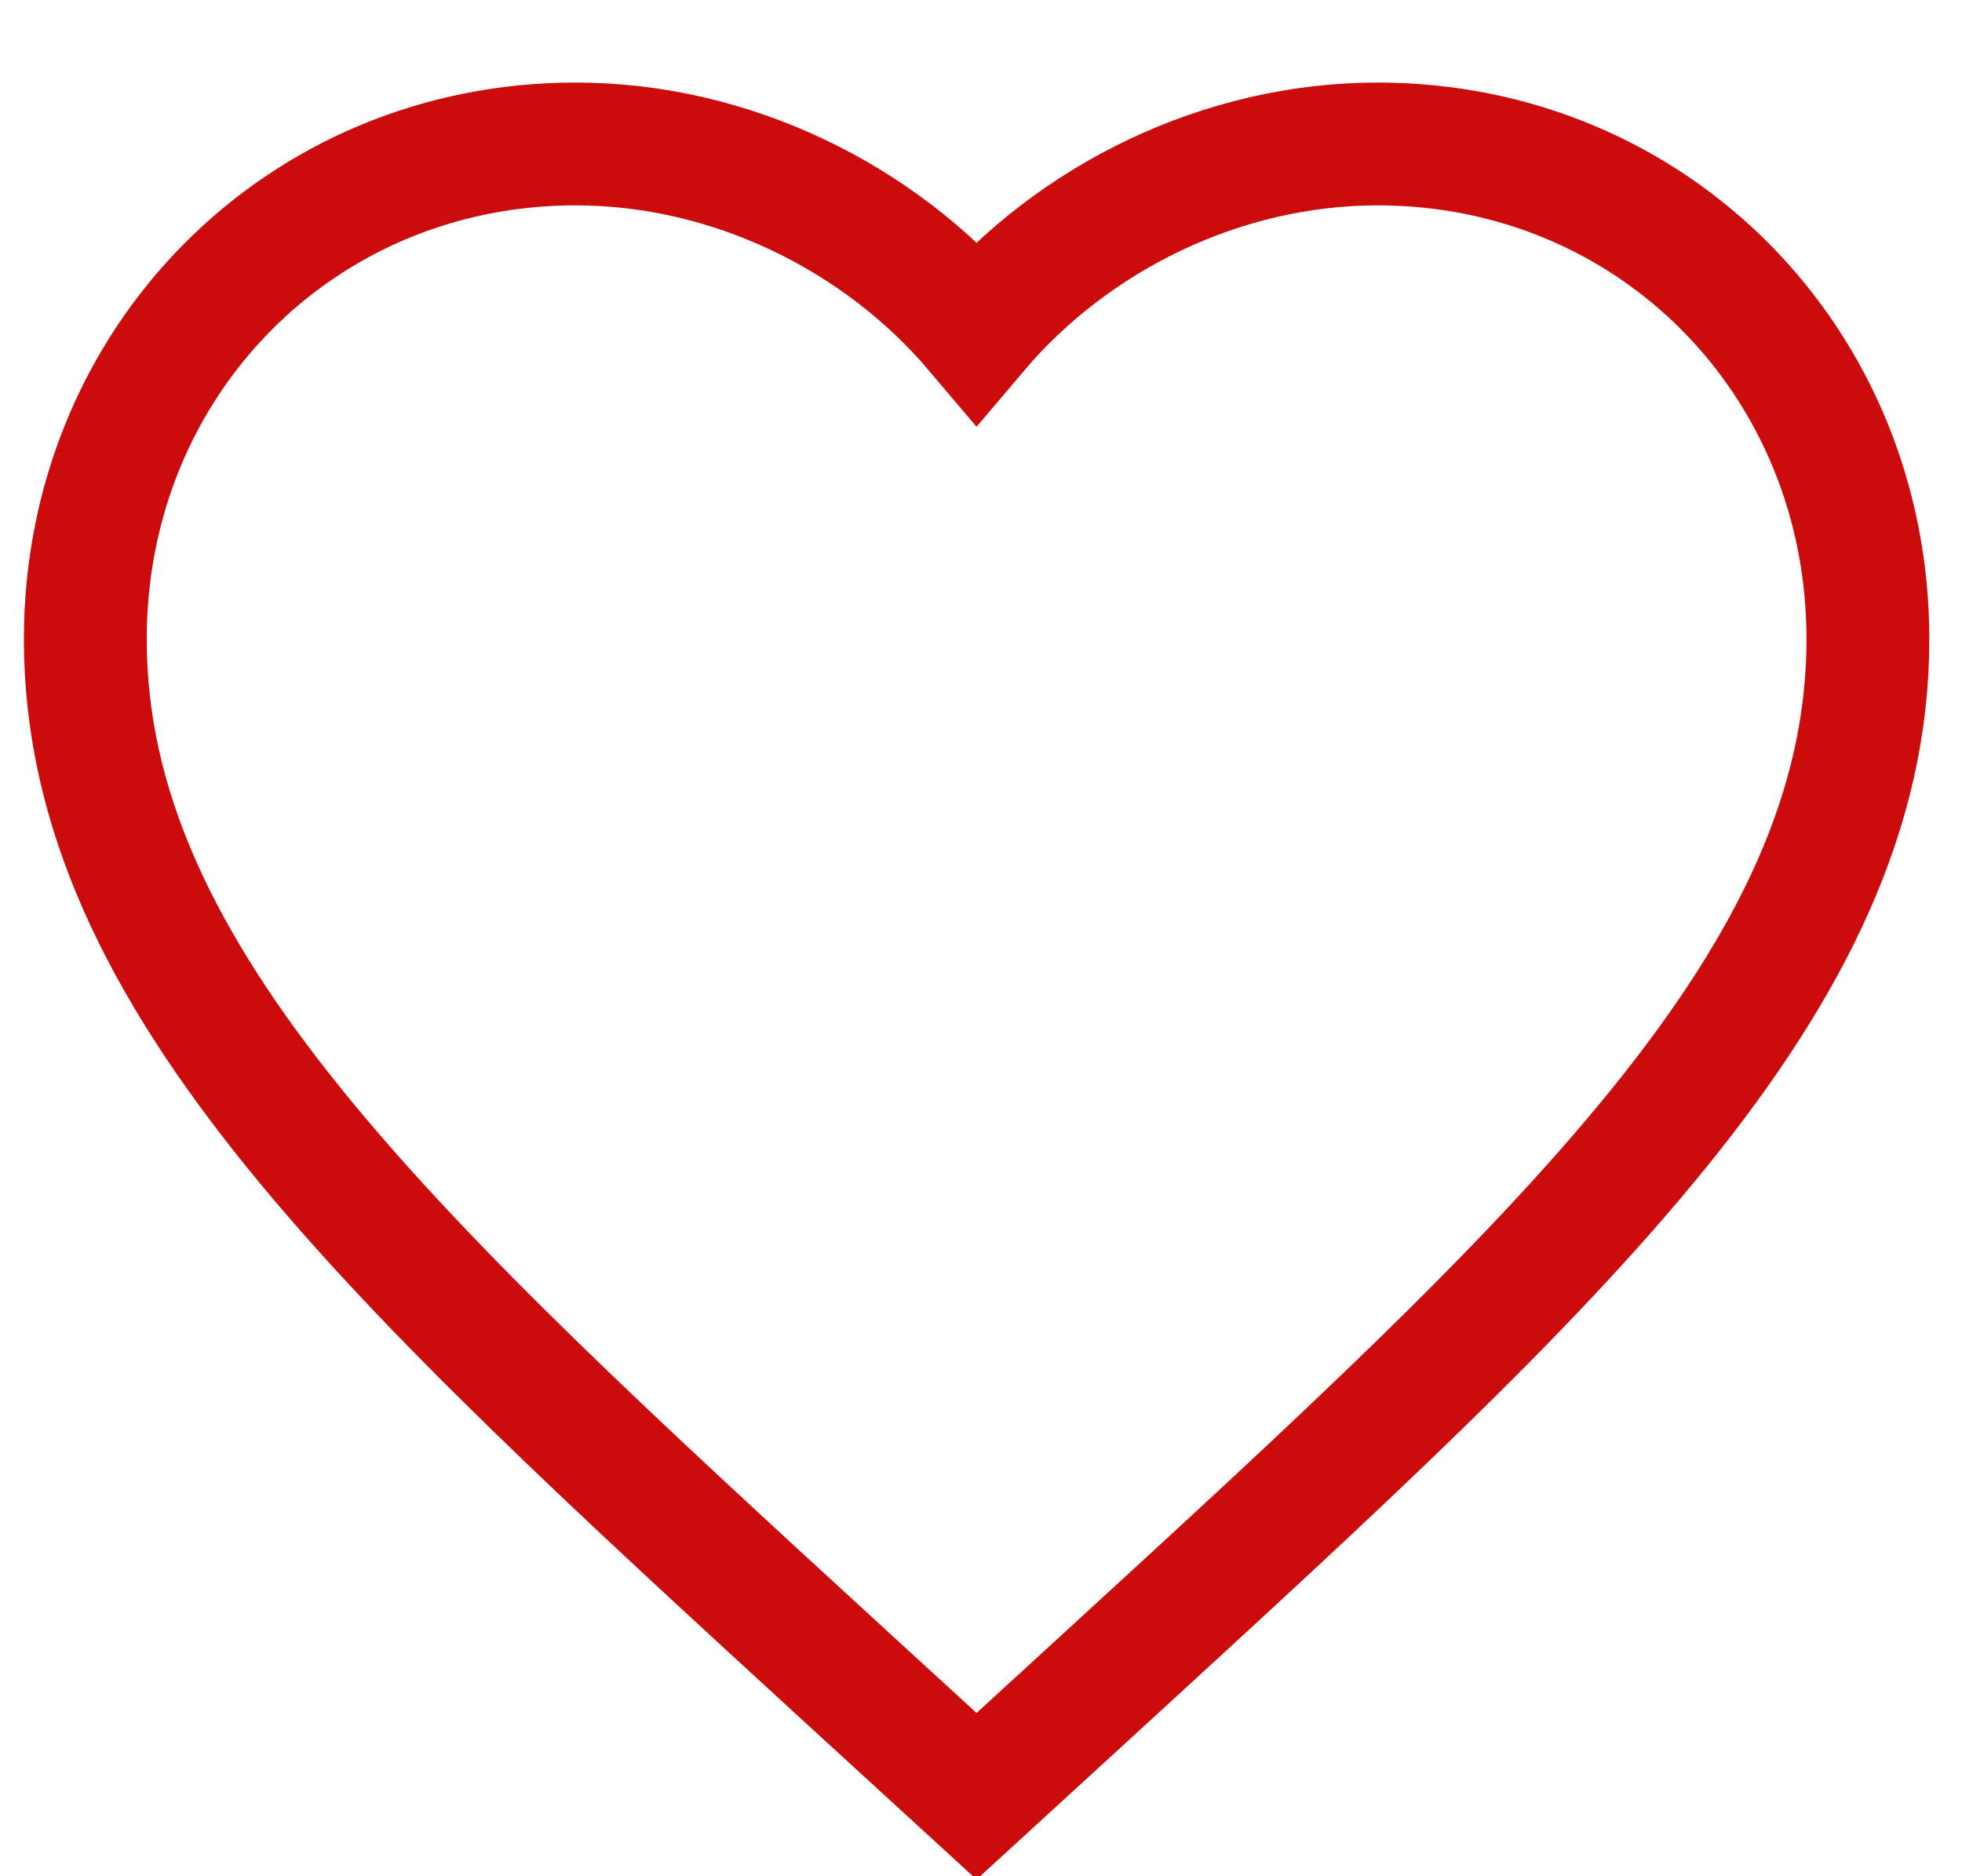 <?xml version="1.0" encoding="UTF-8"?>
<svg width="23px" height="22px" viewBox="0 0 23 22" version="1.1" xmlns="http://www.w3.org/2000/svg" xmlns:xlink="http://www.w3.org/1999/xlink">
    <!-- Generator: Sketch 55 (78076) - https://sketchapp.com -->
    <title>Like</title>
    <desc>Created with Sketch.</desc>
    <g id="Web" stroke="none" stroke-width="1" fill="none" fill-rule="evenodd">
        <g id="Home" transform="translate(-449, -713)" stroke="#cc0c0c" stroke-width="1.44">
            <g id="Group-3" transform="translate(430, 102)">
                <g id="Group-2" transform="translate(0, 20)">
                    <g id="Like,-comment,-send,-collect" transform="translate(20, 583)">
                        <path d="M10.448,29.062 L8.933,27.674 C3.552,22.738 -5.68434189e-14,19.481 -5.68434189e-14,15.495 C-5.68434189e-14,12.237 2.523,9.688 5.747,9.688 C7.565,9.688 9.31,10.543 10.448,11.889 C11.587,10.543 13.332,9.688 15.15,9.688 C18.374,9.688 20.897,12.237 20.897,15.495 C20.897,19.481 17.344,22.738 11.963,27.674 L10.448,29.062 Z" id="Like"></path>
                    </g>
                </g>
            </g>
        </g>
    </g>
</svg>